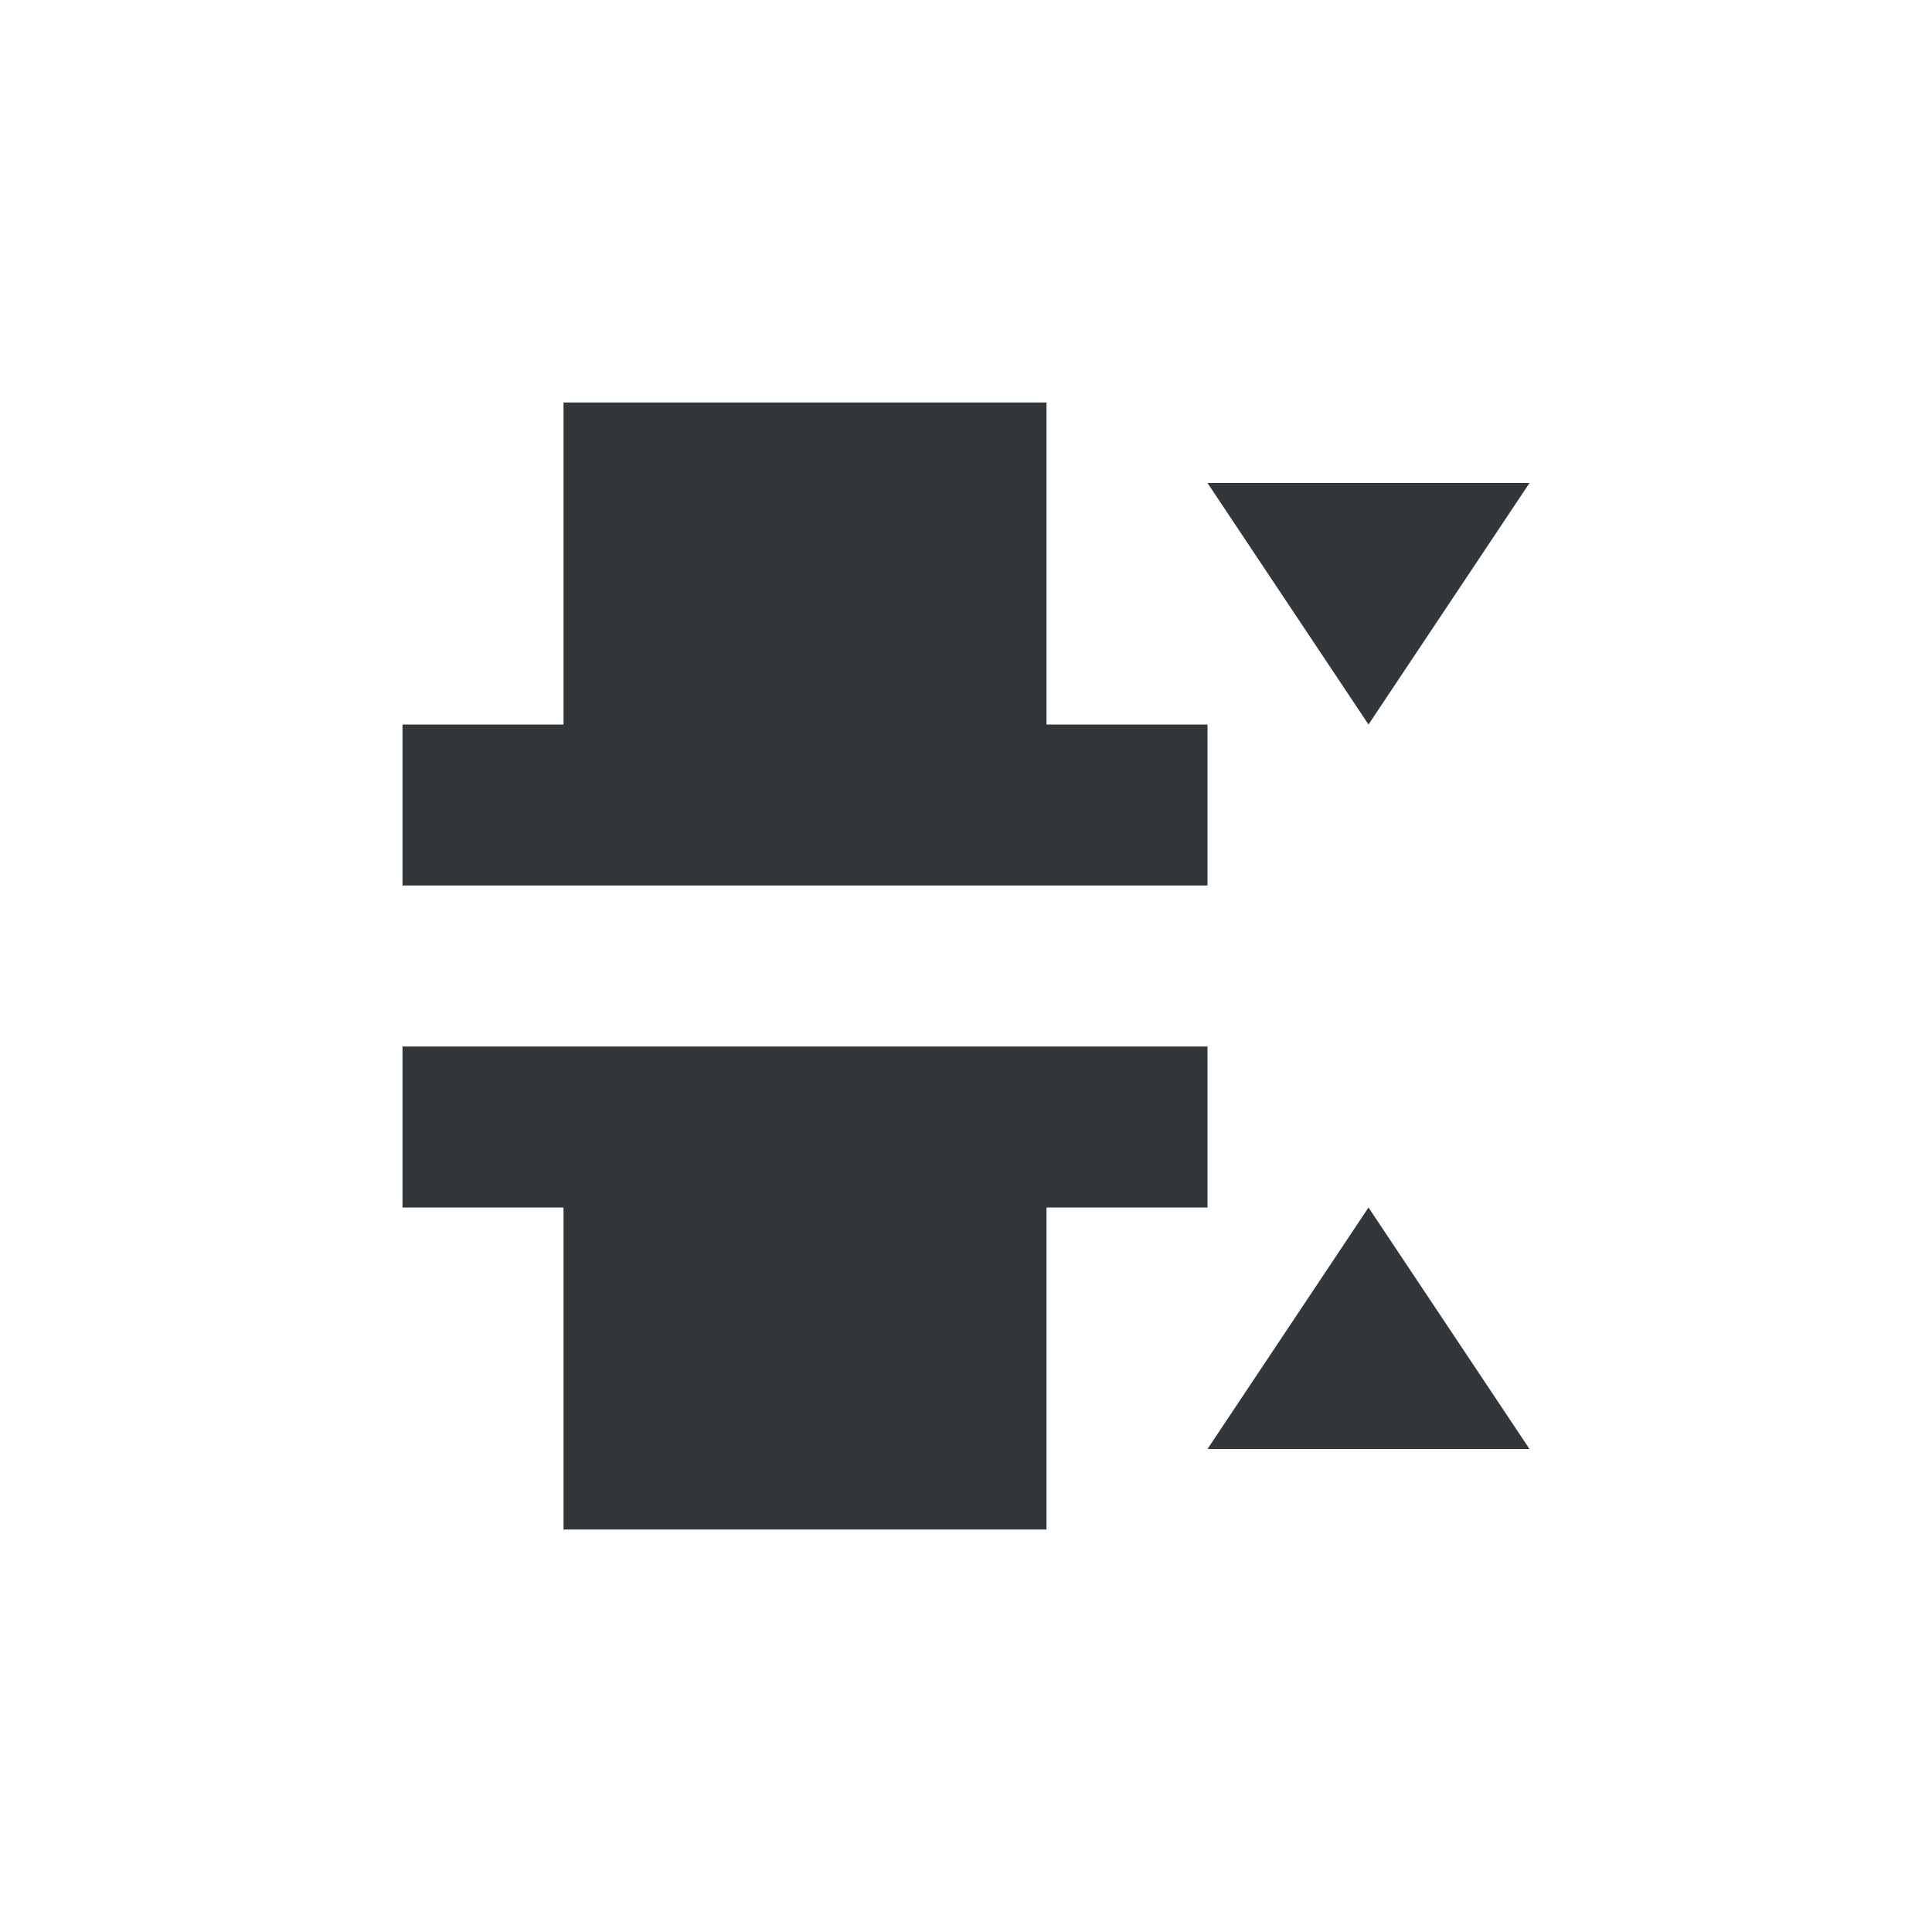<svg xmlns="http://www.w3.org/2000/svg" width="12pt" height="12pt" version="1.1" viewBox="0 0 12 12">
 <g>
  <path style="fill:rgb(19.216%,21.176%,23.137%)" d="M 3.5 2.5 L 3.5 4.5 L 2.5 4.5 L 2.5 5.5 L 7.5 5.5 L 7.5 4.5 L 6.5 4.5 L 6.5 2.5 Z M 7.5 3 L 8.5 4.5 L 9.5 3 Z M 2.5 6.5 L 2.5 7.5 L 3.5 7.5 L 3.5 9.5 L 6.5 9.5 L 6.5 7.5 L 7.5 7.5 L 7.5 6.5 Z M 8.5 7.5 L 7.5 9 L 9.5 9 Z M 8.5 7.5"/>
 </g>
</svg>
